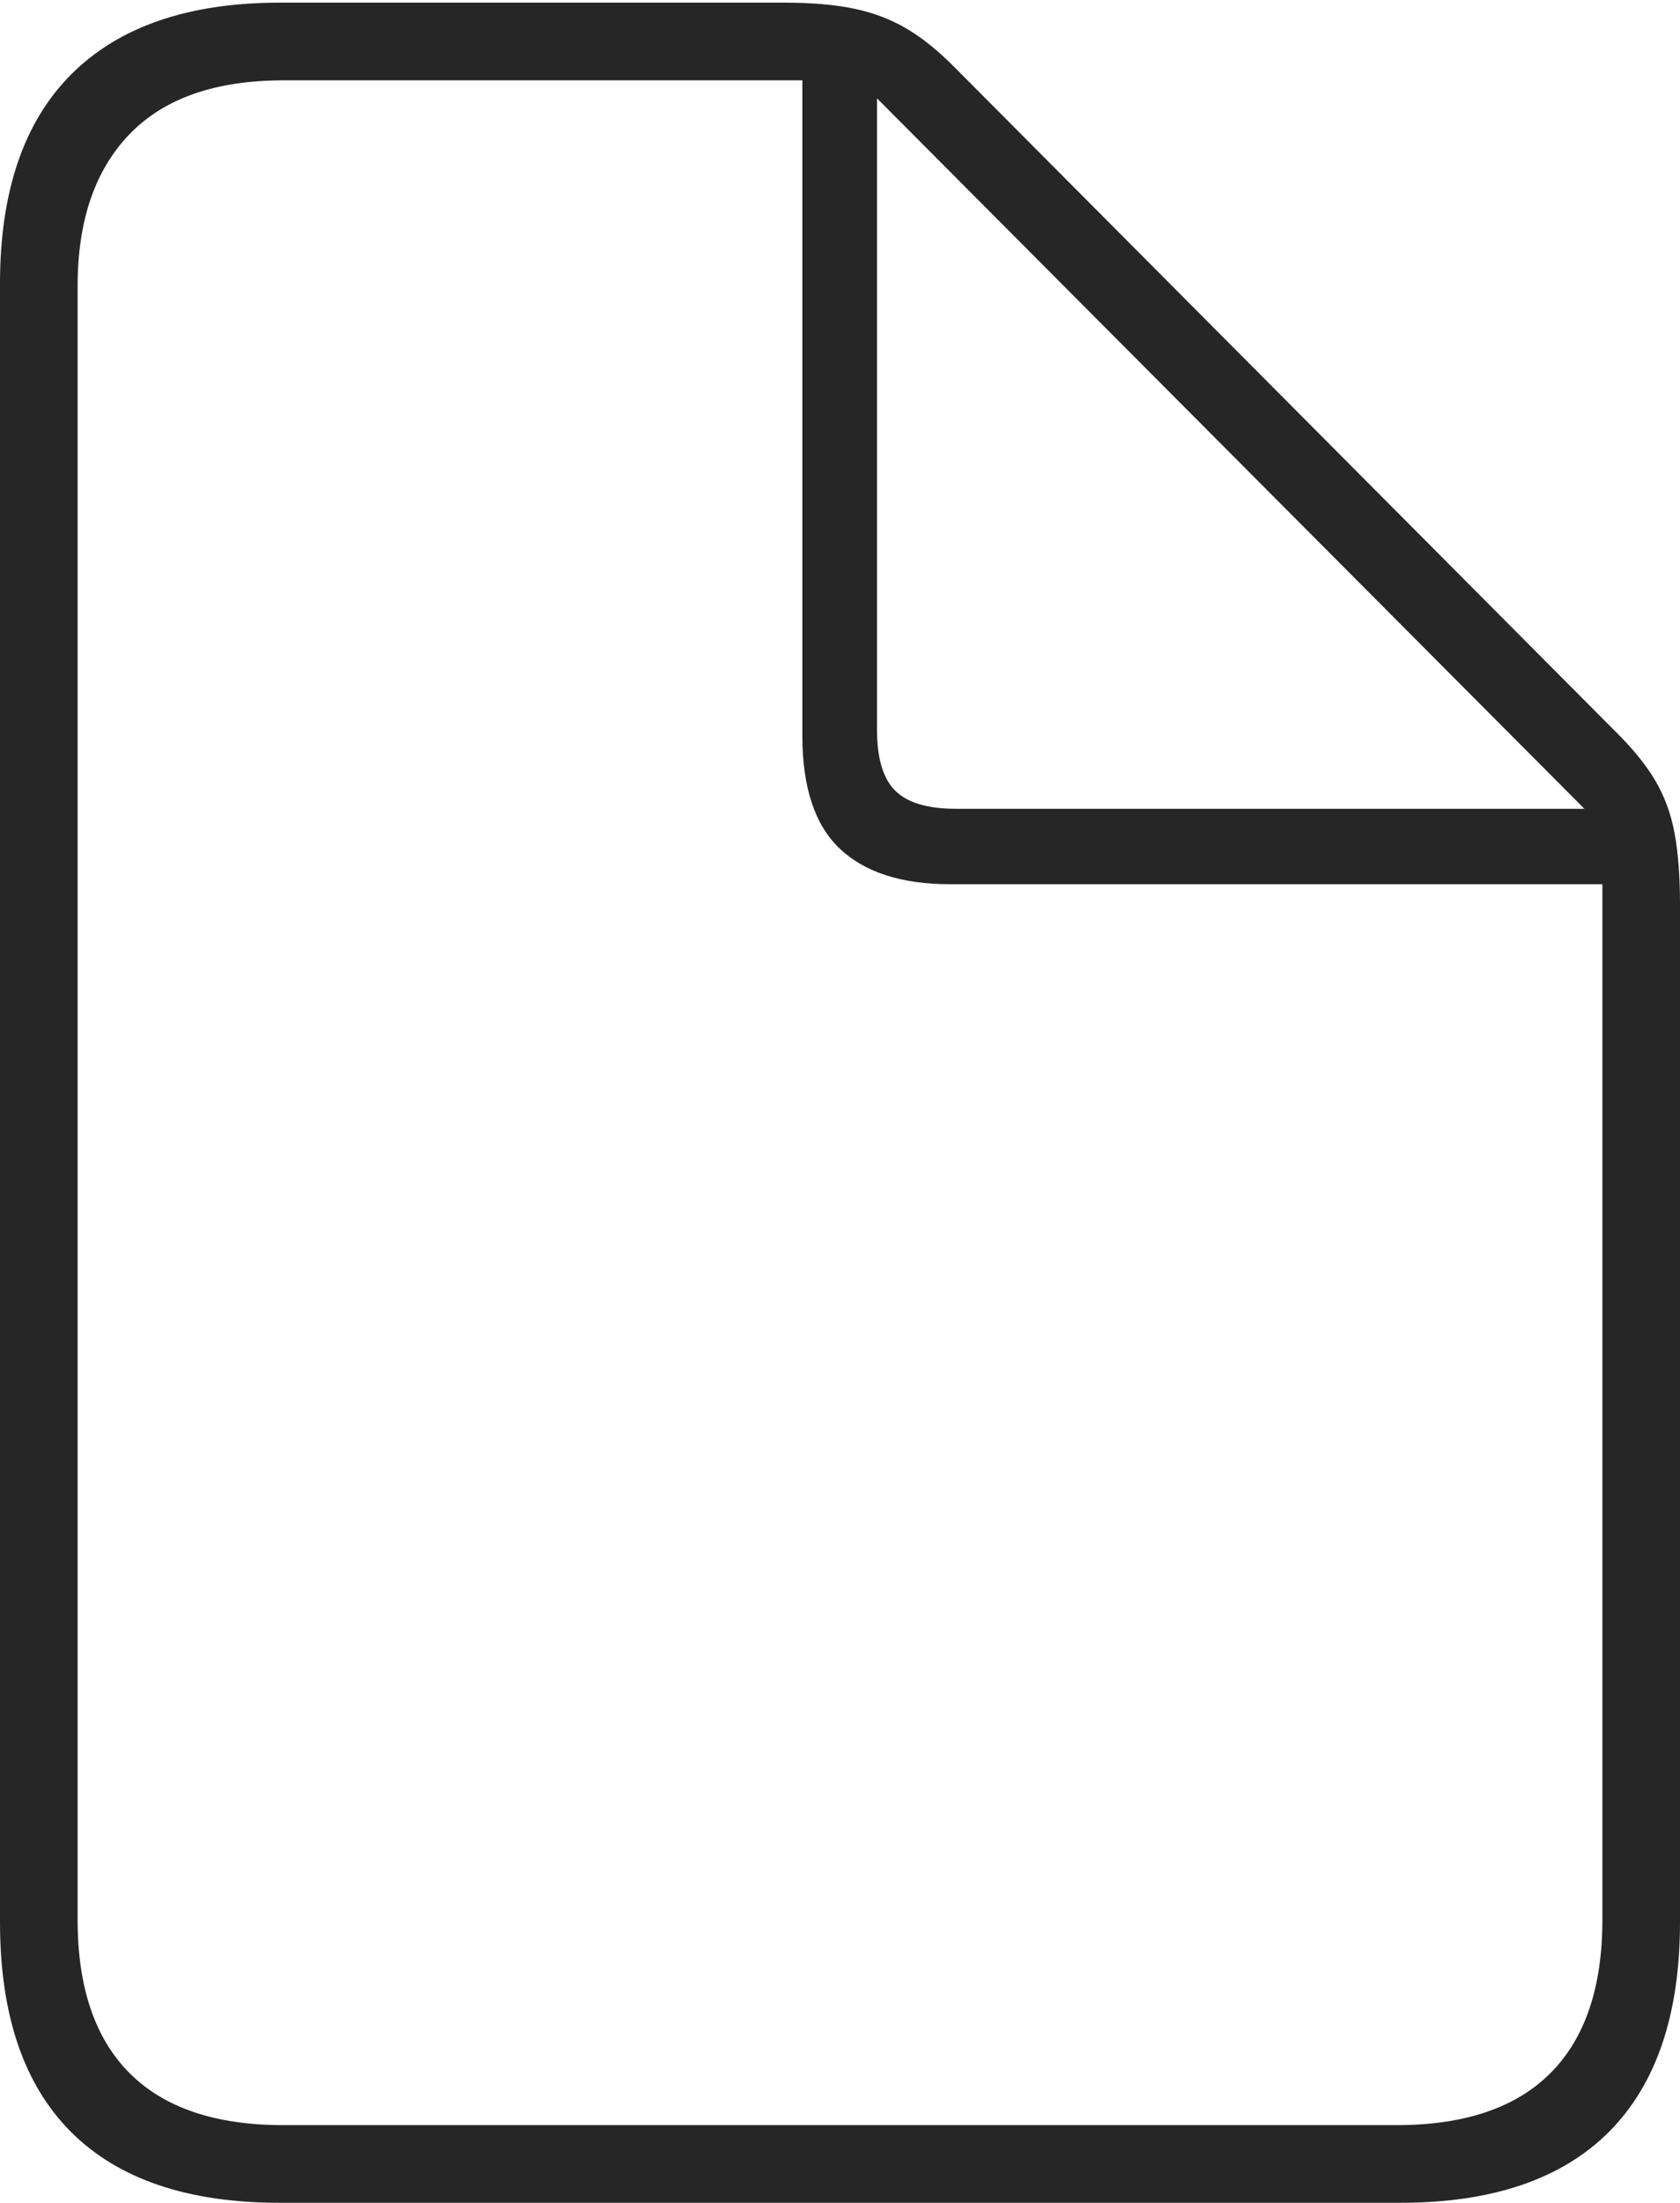 <?xml version="1.0" encoding="UTF-8"?>
<!--Generator: Apple Native CoreSVG 175-->
<!DOCTYPE svg
PUBLIC "-//W3C//DTD SVG 1.1//EN"
       "http://www.w3.org/Graphics/SVG/1.1/DTD/svg11.dtd">
<svg version="1.1" xmlns="http://www.w3.org/2000/svg" xmlns:xlink="http://www.w3.org/1999/xlink" width="15.779" height="20.675">
 <g>
  <rect height="20.675" opacity="0" width="15.779" x="0" y="0"/>
  <path d="M2.627 20.675L13.152 20.675Q14.448 20.675 15.114 20.007Q15.779 19.338 15.779 18.04L15.779 8.491Q15.779 8.095 15.728 7.82Q15.677 7.545 15.544 7.322Q15.411 7.099 15.168 6.861L8.971 0.637Q8.734 0.397 8.512 0.267Q8.291 0.137 8.02 0.081Q7.749 0.025 7.371 0.025L2.627 0.025Q1.345 0.025 0.672 0.695Q0 1.365 0 2.663L0 18.04Q0 19.341 0.665 20.008Q1.331 20.675 2.627 20.675ZM2.66 19.946Q1.704 19.946 1.216 19.457Q0.729 18.968 0.729 18.018L0.729 2.685Q0.729 1.766 1.216 1.26Q1.704 0.754 2.663 0.754L7.536 0.754L7.536 6.906Q7.536 7.634 7.889 7.967Q8.243 8.299 8.922 8.299L15.05 8.299L15.05 18.018Q15.05 18.968 14.563 19.457Q14.075 19.946 13.117 19.946ZM8.978 7.591Q8.579 7.591 8.408 7.421Q8.237 7.252 8.237 6.847L8.237 0.923L14.881 7.591Z" fill="rgba(0,0,0,0.85)"/>
 </g>
</svg>
